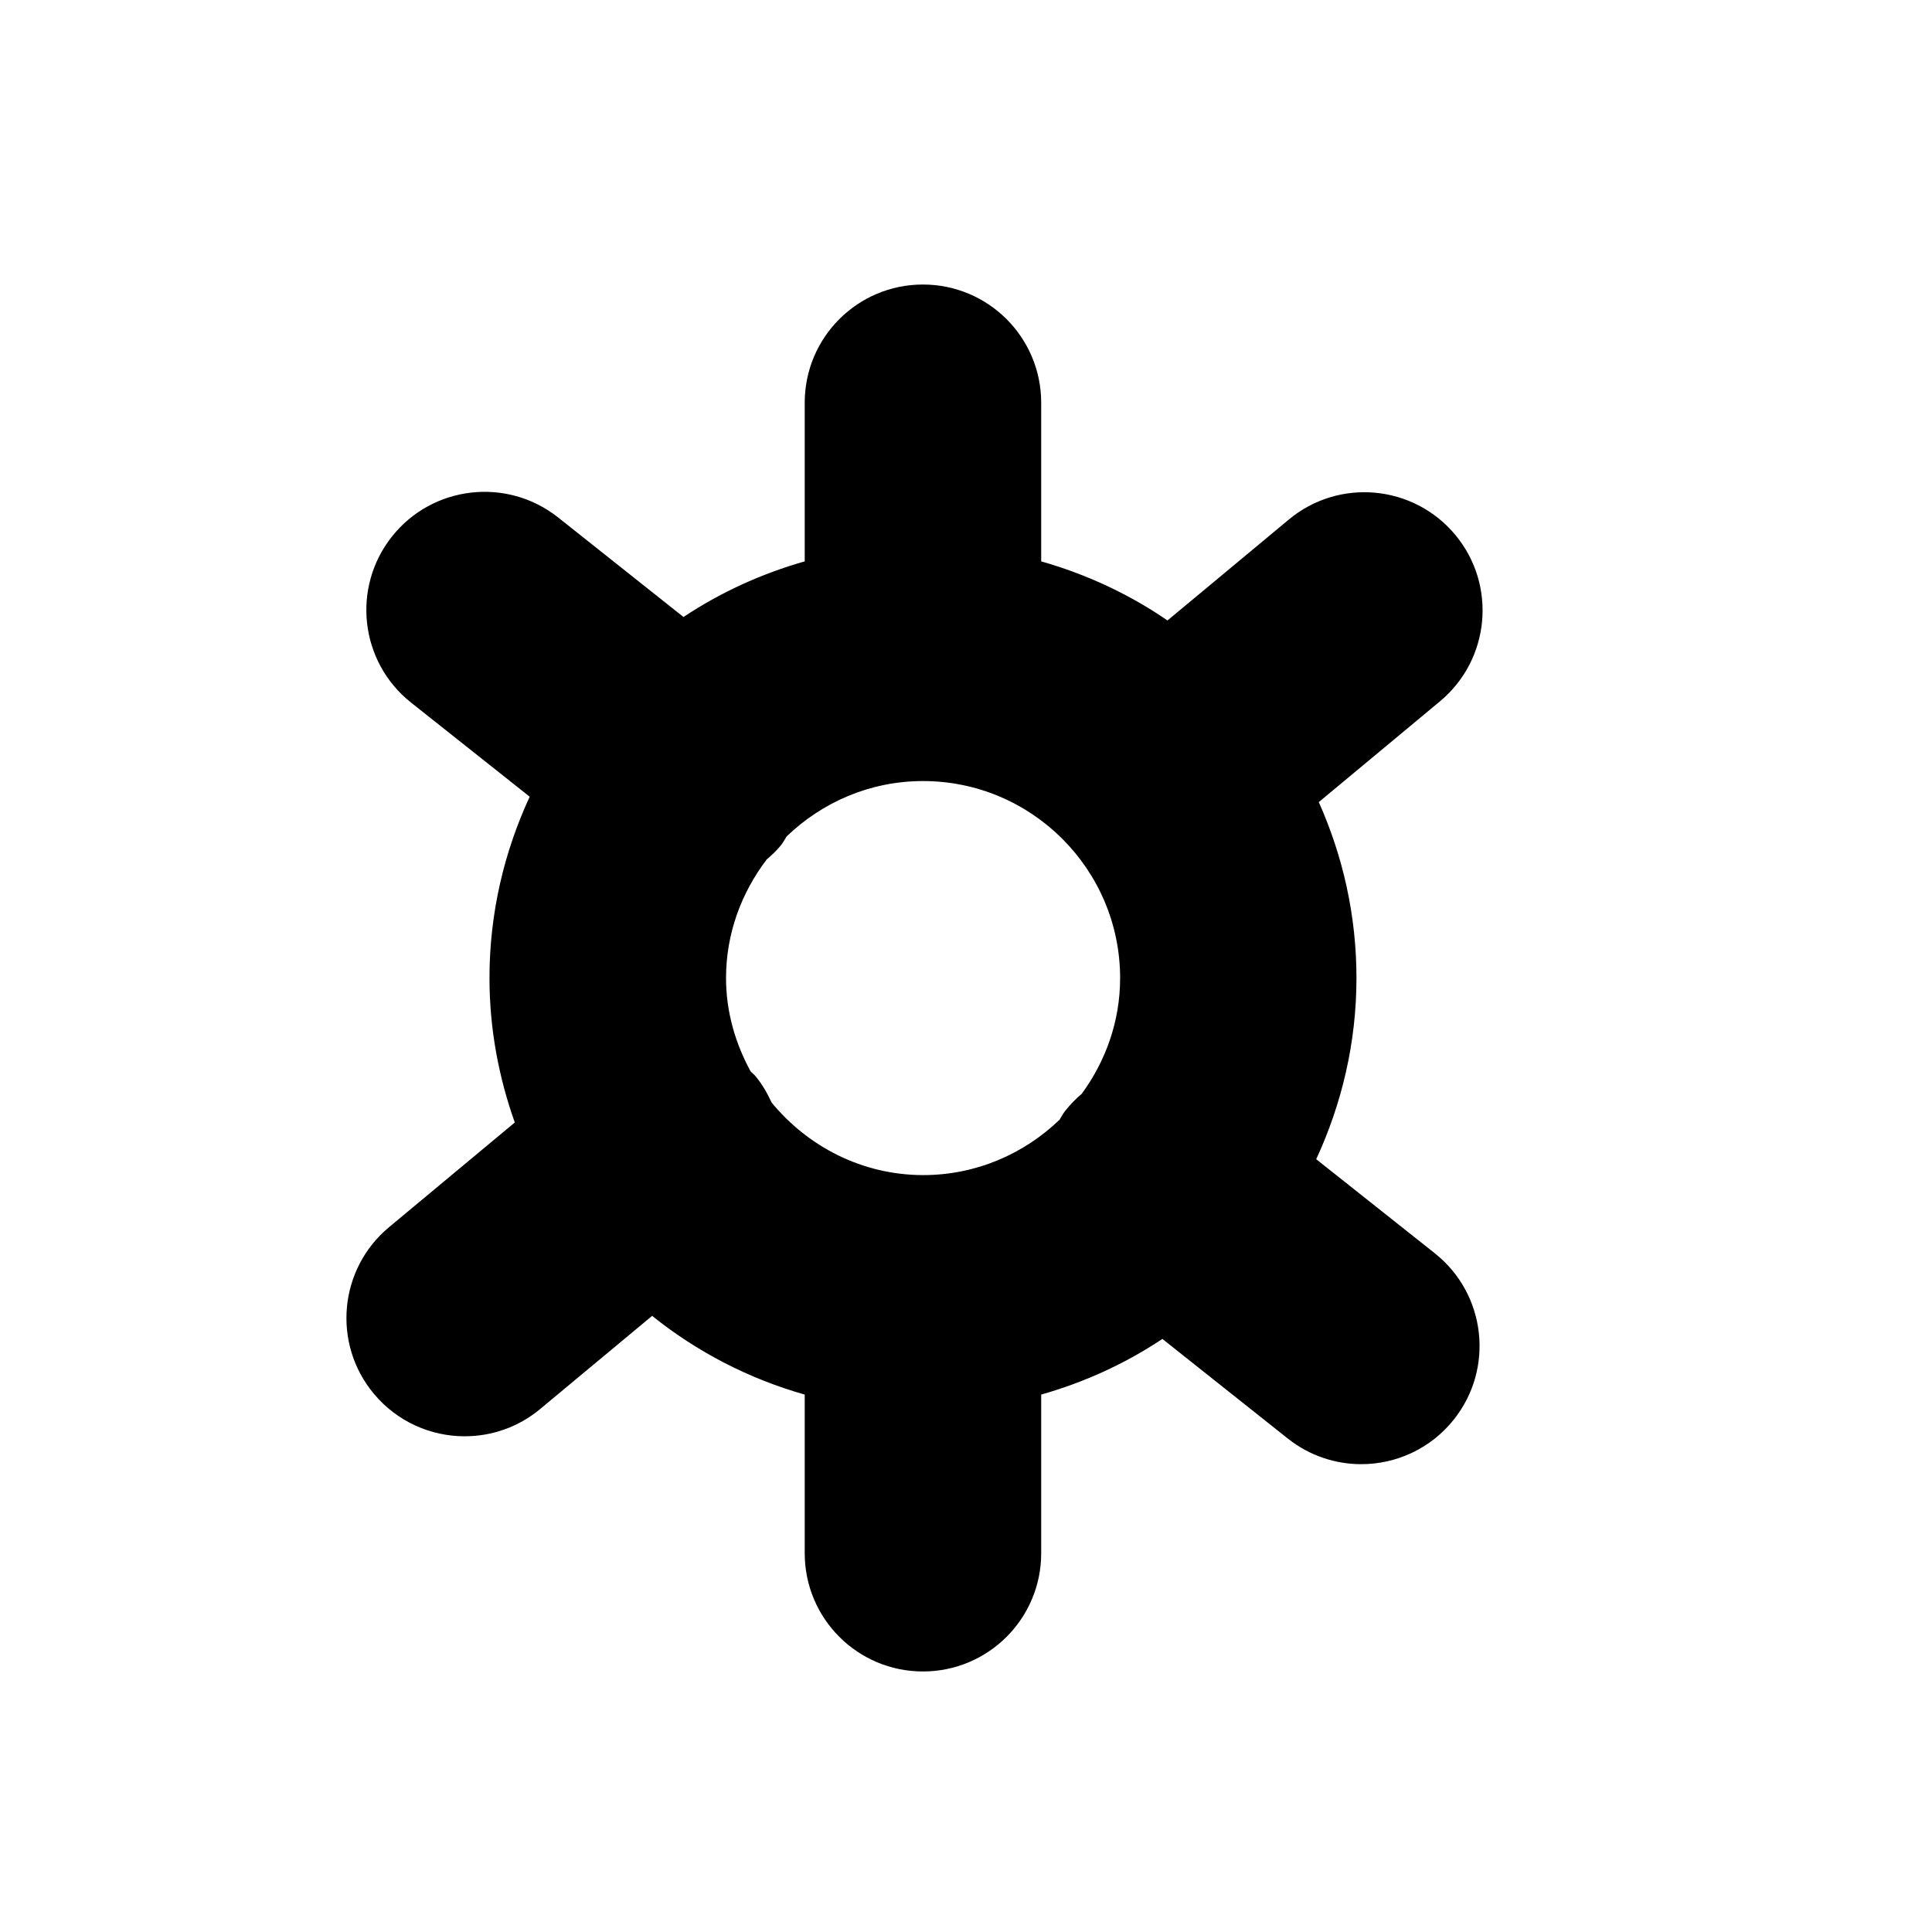 <?xml version="1.0" encoding="utf-8"?>
<!-- Generator: Adobe Illustrator 16.0.0, SVG Export Plug-In . SVG Version: 6.00 Build 0)  -->
<!DOCTYPE svg PUBLIC "-//W3C//DTD SVG 1.1//EN" "http://www.w3.org/Graphics/SVG/1.1/DTD/svg11.dtd">
<svg version="1.1" id="Layer_1" xmlns="http://www.w3.org/2000/svg" xmlns:xlink="http://www.w3.org/1999/xlink" x="0px" y="0px"
	 width="100px" height="100px" viewBox="26 34 48 35" enable-background="new 0 0 100 100" xml:space="preserve">
<path d="M61.648,58.638L58.701,56.3c0.635-1.374,1-2.895,1-4.501c0-1.558-0.339-3.033-0.936-4.371l3.011-2.504
	c1.247-1.038,1.416-2.89,0.38-4.136c-1.038-1.246-2.89-1.418-4.137-0.379l-3.013,2.506c-0.948-0.651-2.006-1.146-3.138-1.468v-3.941
	c0-1.623-1.315-2.937-2.938-2.937s-2.937,1.313-2.937,2.937v3.941c-1.082,0.308-2.097,0.774-3.012,1.382l-3.117-2.475
	c-1.271-1.005-3.117-0.794-4.126,0.476c-1.008,1.271-0.796,3.119,0.475,4.126l2.947,2.338c-0.635,1.372-0.999,2.894-0.999,4.504
	c0,1.259,0.229,2.466,0.629,3.59l-3.125,2.601c-1.246,1.038-1.416,2.89-0.379,4.136c0.581,0.698,1.417,1.059,2.259,1.059
	c0.662,0,1.328-0.221,1.877-0.679l2.78-2.313c1.106,0.889,2.391,1.559,3.791,1.956v3.942c0,1.623,1.314,2.937,2.937,2.937
	s2.938-1.314,2.938-2.937v-3.942c1.081-0.307,2.096-0.773,3.011-1.383l3.117,2.476c0.54,0.428,1.184,0.636,1.824,0.636
	c0.864,0,1.722-0.381,2.302-1.111C63.131,61.495,62.919,59.648,61.648,58.638z M45.17,54.892c-0.105-0.229-0.23-0.45-0.399-0.654
	c-0.038-0.046-0.083-0.078-0.123-0.121c-0.377-0.693-0.61-1.476-0.61-2.317c0-1.111,0.385-2.123,1.009-2.945
	c0.124-0.109,0.249-0.221,0.356-0.355c0.055-0.07,0.092-0.146,0.141-0.219c0.881-0.849,2.072-1.376,3.389-1.376
	c2.699,0,4.896,2.196,4.896,4.896c0,1.076-0.361,2.064-0.954,2.875c-0.148,0.124-0.286,0.266-0.412,0.425
	c-0.055,0.069-0.092,0.145-0.139,0.218c-0.882,0.849-2.073,1.376-3.391,1.376C47.411,56.692,46.068,55.982,45.17,54.892z"/>
</svg>
